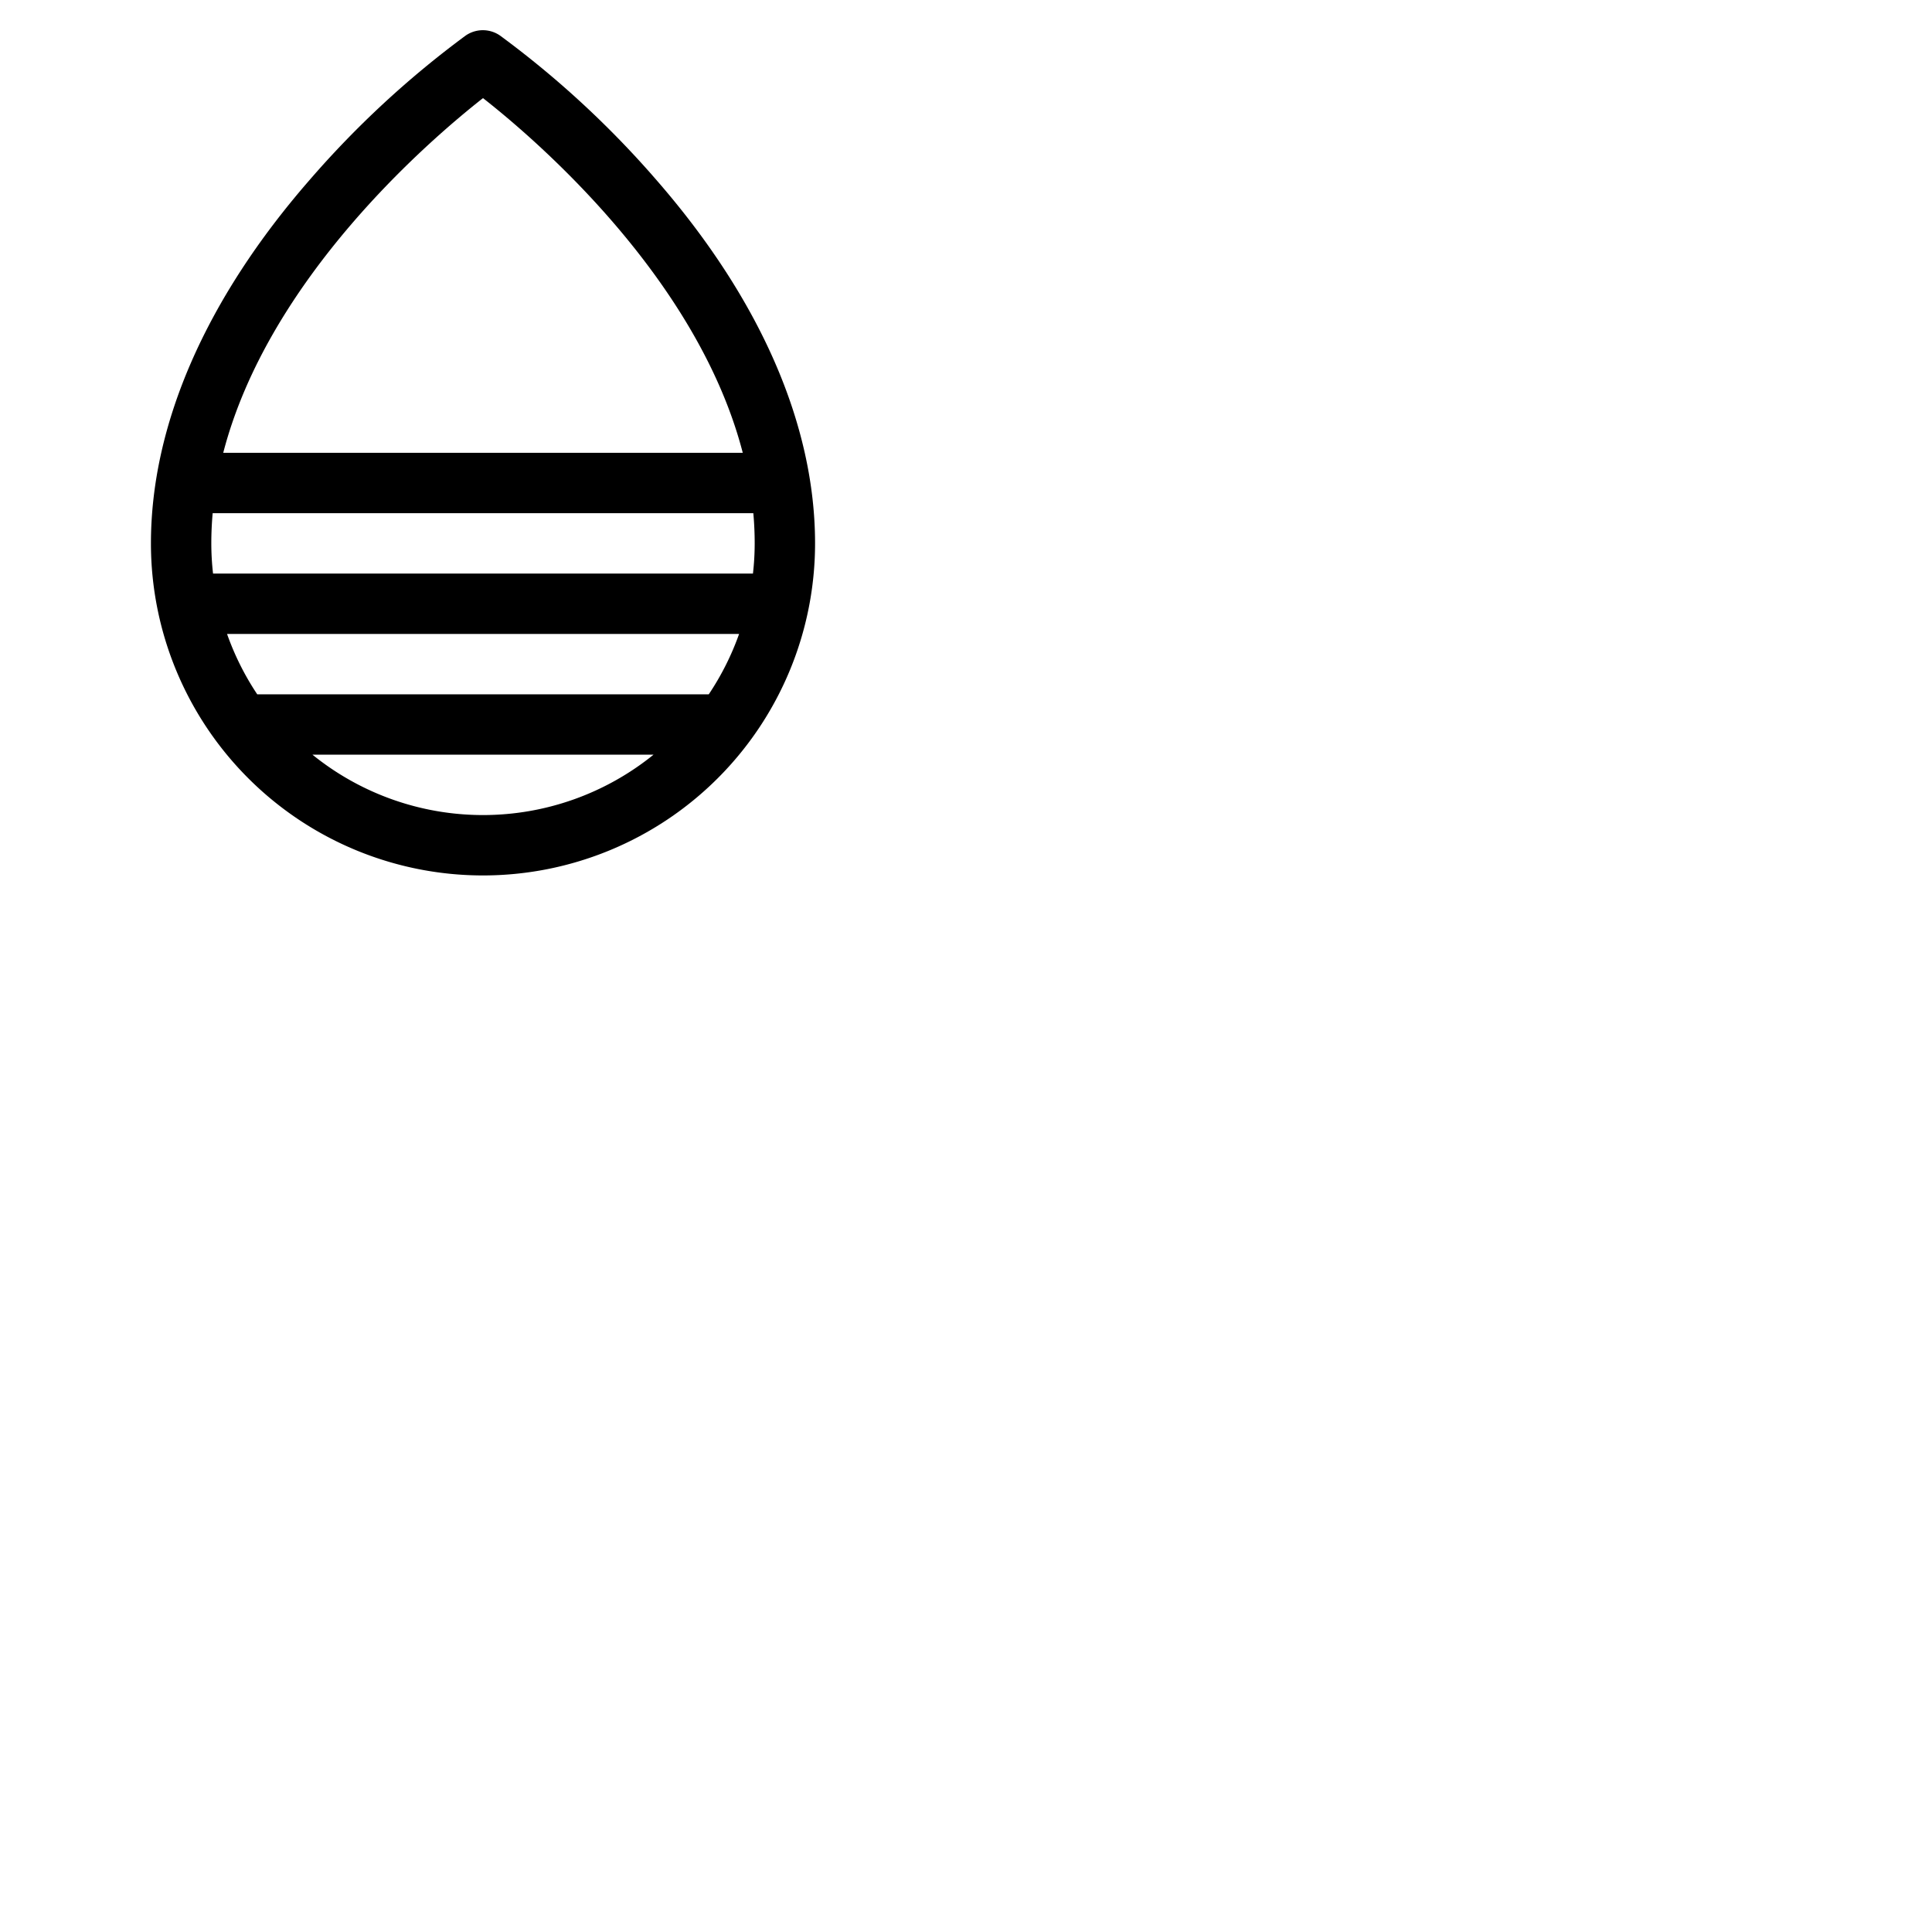 <svg xmlns="http://www.w3.org/2000/svg" version="1.1" viewBox="0 0 512 512" fill="currentColor"><path fill="currentColor" d="M174 47.75a254.19 254.19 0 0 0-41.45-38.3a8 8 0 0 0-9.18 0A254.19 254.19 0 0 0 82 47.75C54.51 79.32 40 112.6 40 144a88 88 0 0 0 176 0c0-31.4-14.51-64.68-42-96.25M187.83 184H68.17a72 72 0 0 1-8-16h135.7a72 72 0 0 1-8.04 16M200 144a70.57 70.57 0 0 1-.46 8H56.46a70.57 70.57 0 0 1-.46-8q0-4 .36-8h143.28q.36 4 .36 8M128 26c14.16 11.1 56.86 47.74 68.84 94H59.16C71.14 73.76 113.84 37.12 128 26M82.81 200h90.38a71.82 71.82 0 0 1-90.38 0"/></svg>